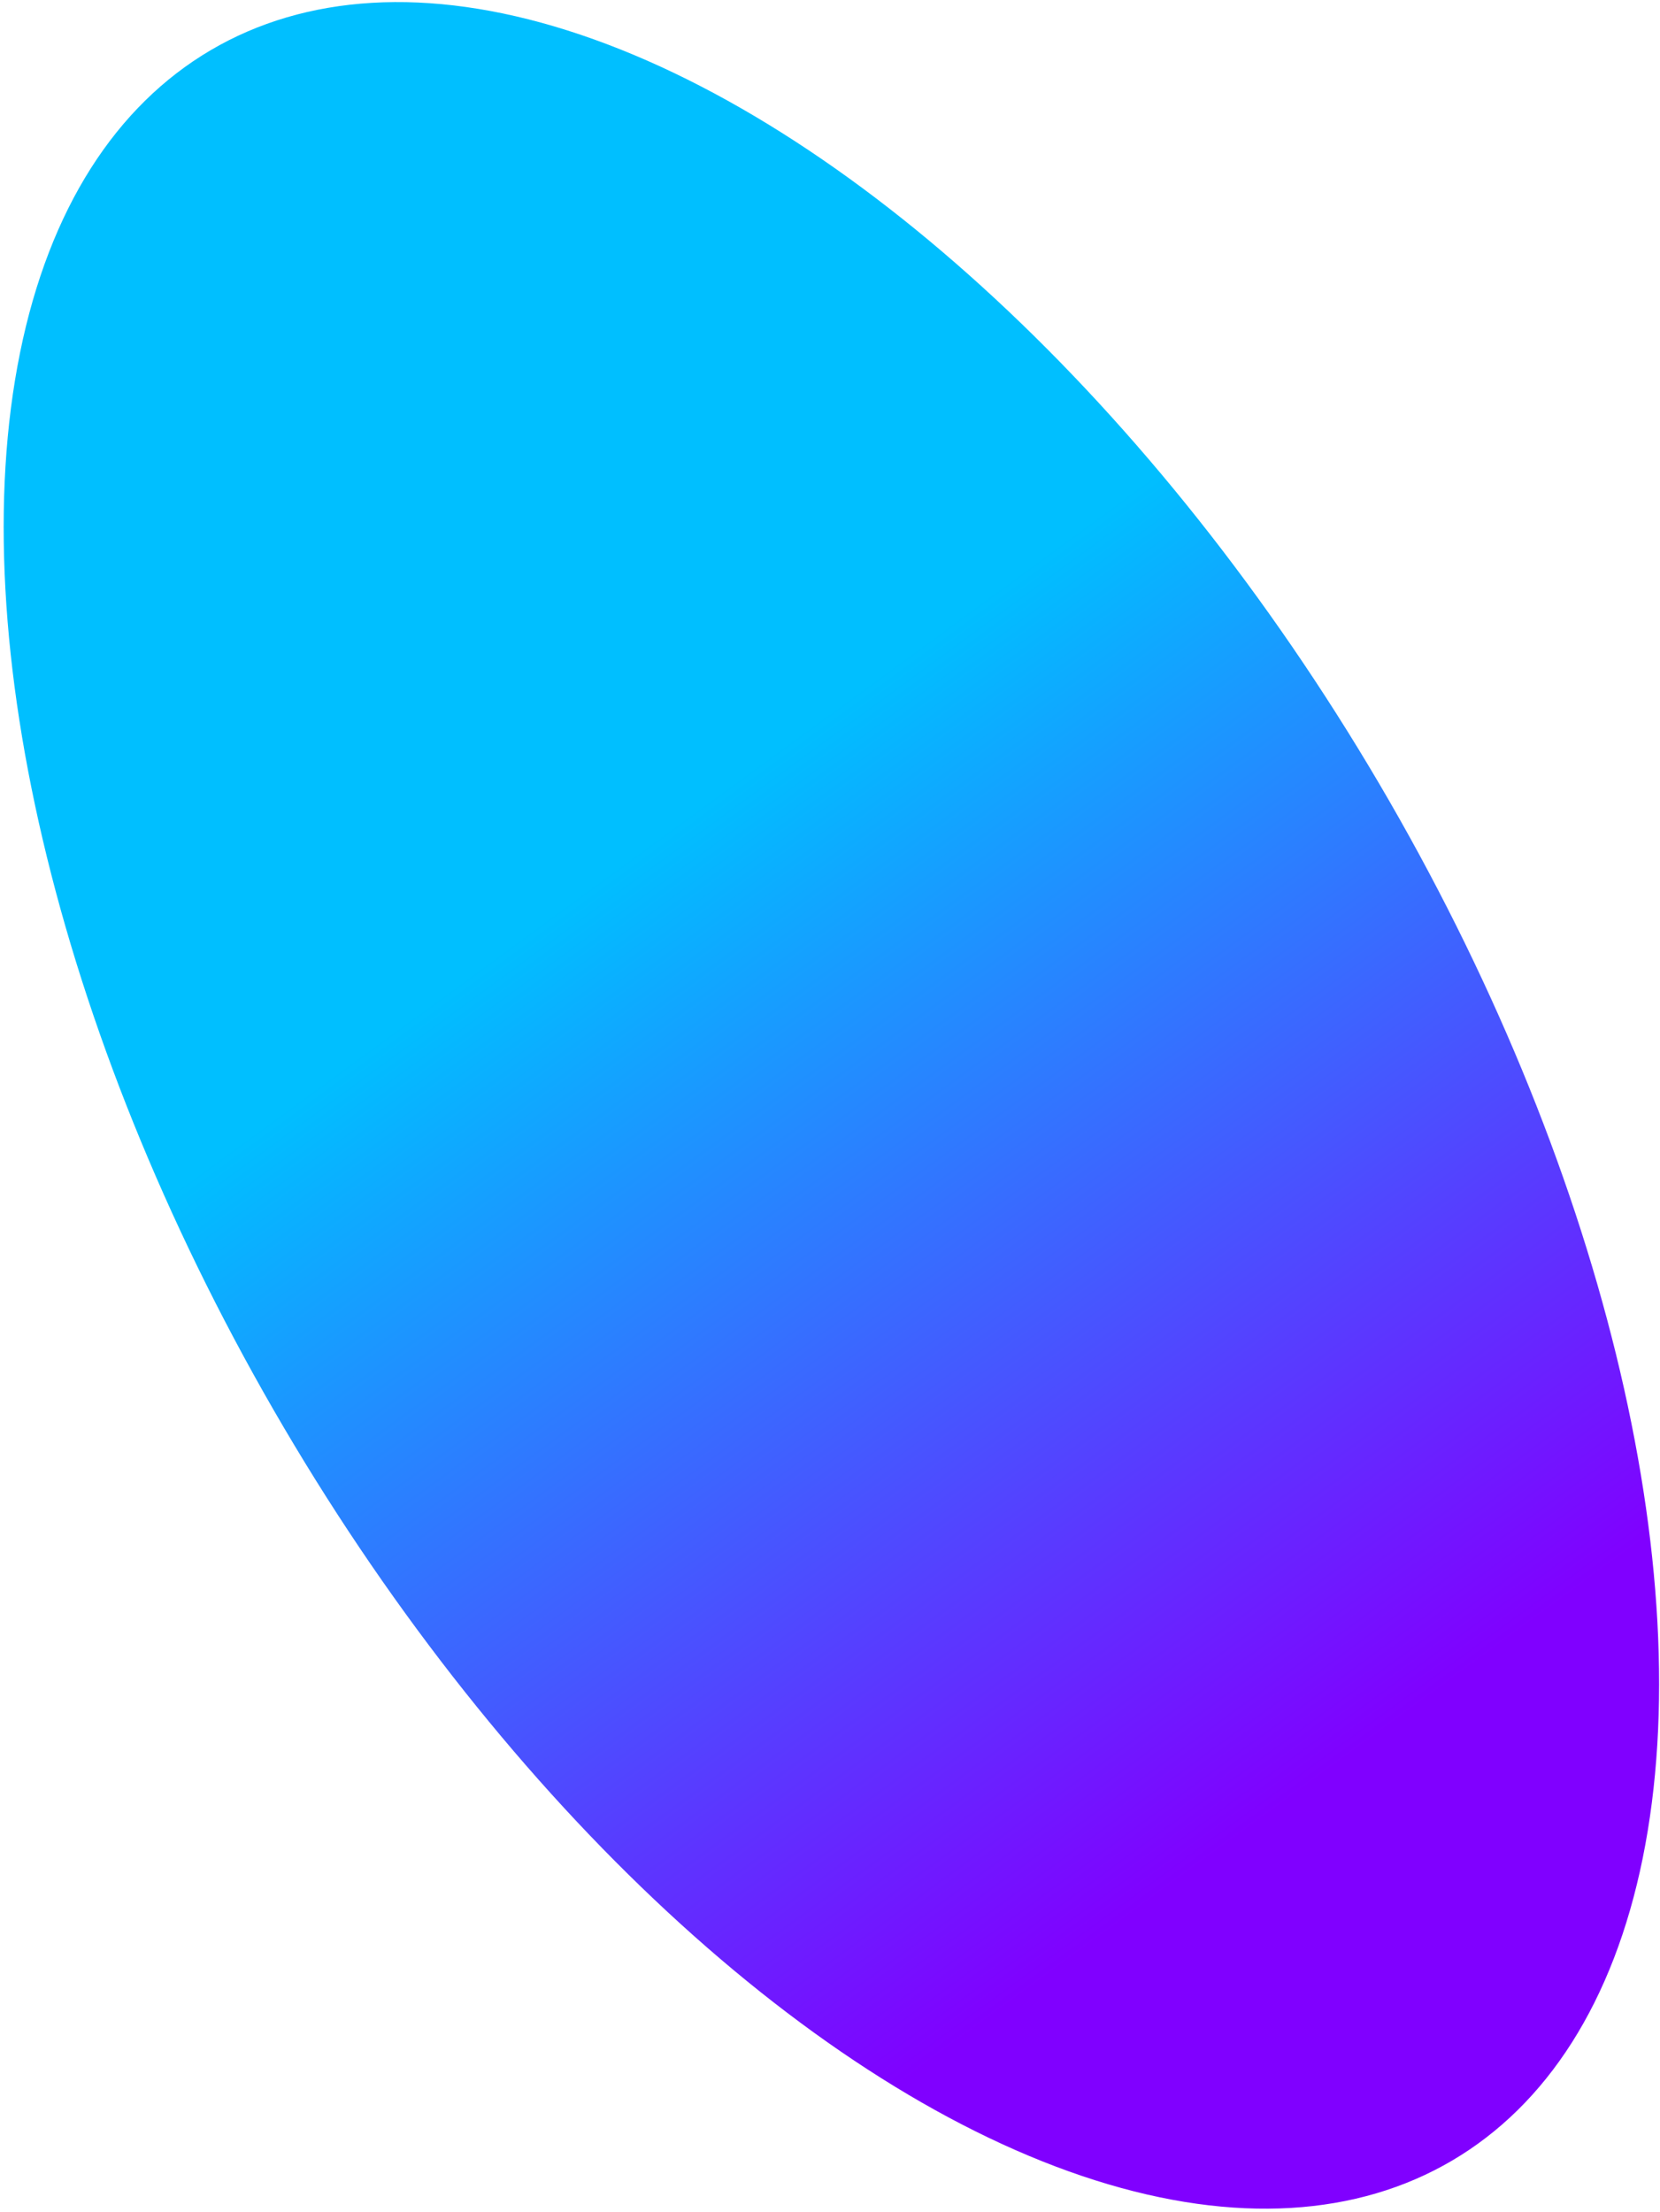 <svg width="409" height="545" viewBox="0 0 409 545" fill="none" xmlns="http://www.w3.org/2000/svg">
<ellipse cx="204.843" cy="272.325" rx="156.521" ry="301.609" transform="rotate(-30.469 204.843 272.325)" fill="url(#paint0_linear_0_3)"/>
<defs>
<linearGradient id="paint0_linear_0_3" x1="220.943" y1="-30.859" x2="304.023" y2="803.683" gradientUnits="userSpaceOnUse">
<stop offset="0.264" stop-color="#00BFFF"/>
<stop offset="0.602" stop-color="#8000FF"/>
</linearGradient>
</defs>
</svg>
